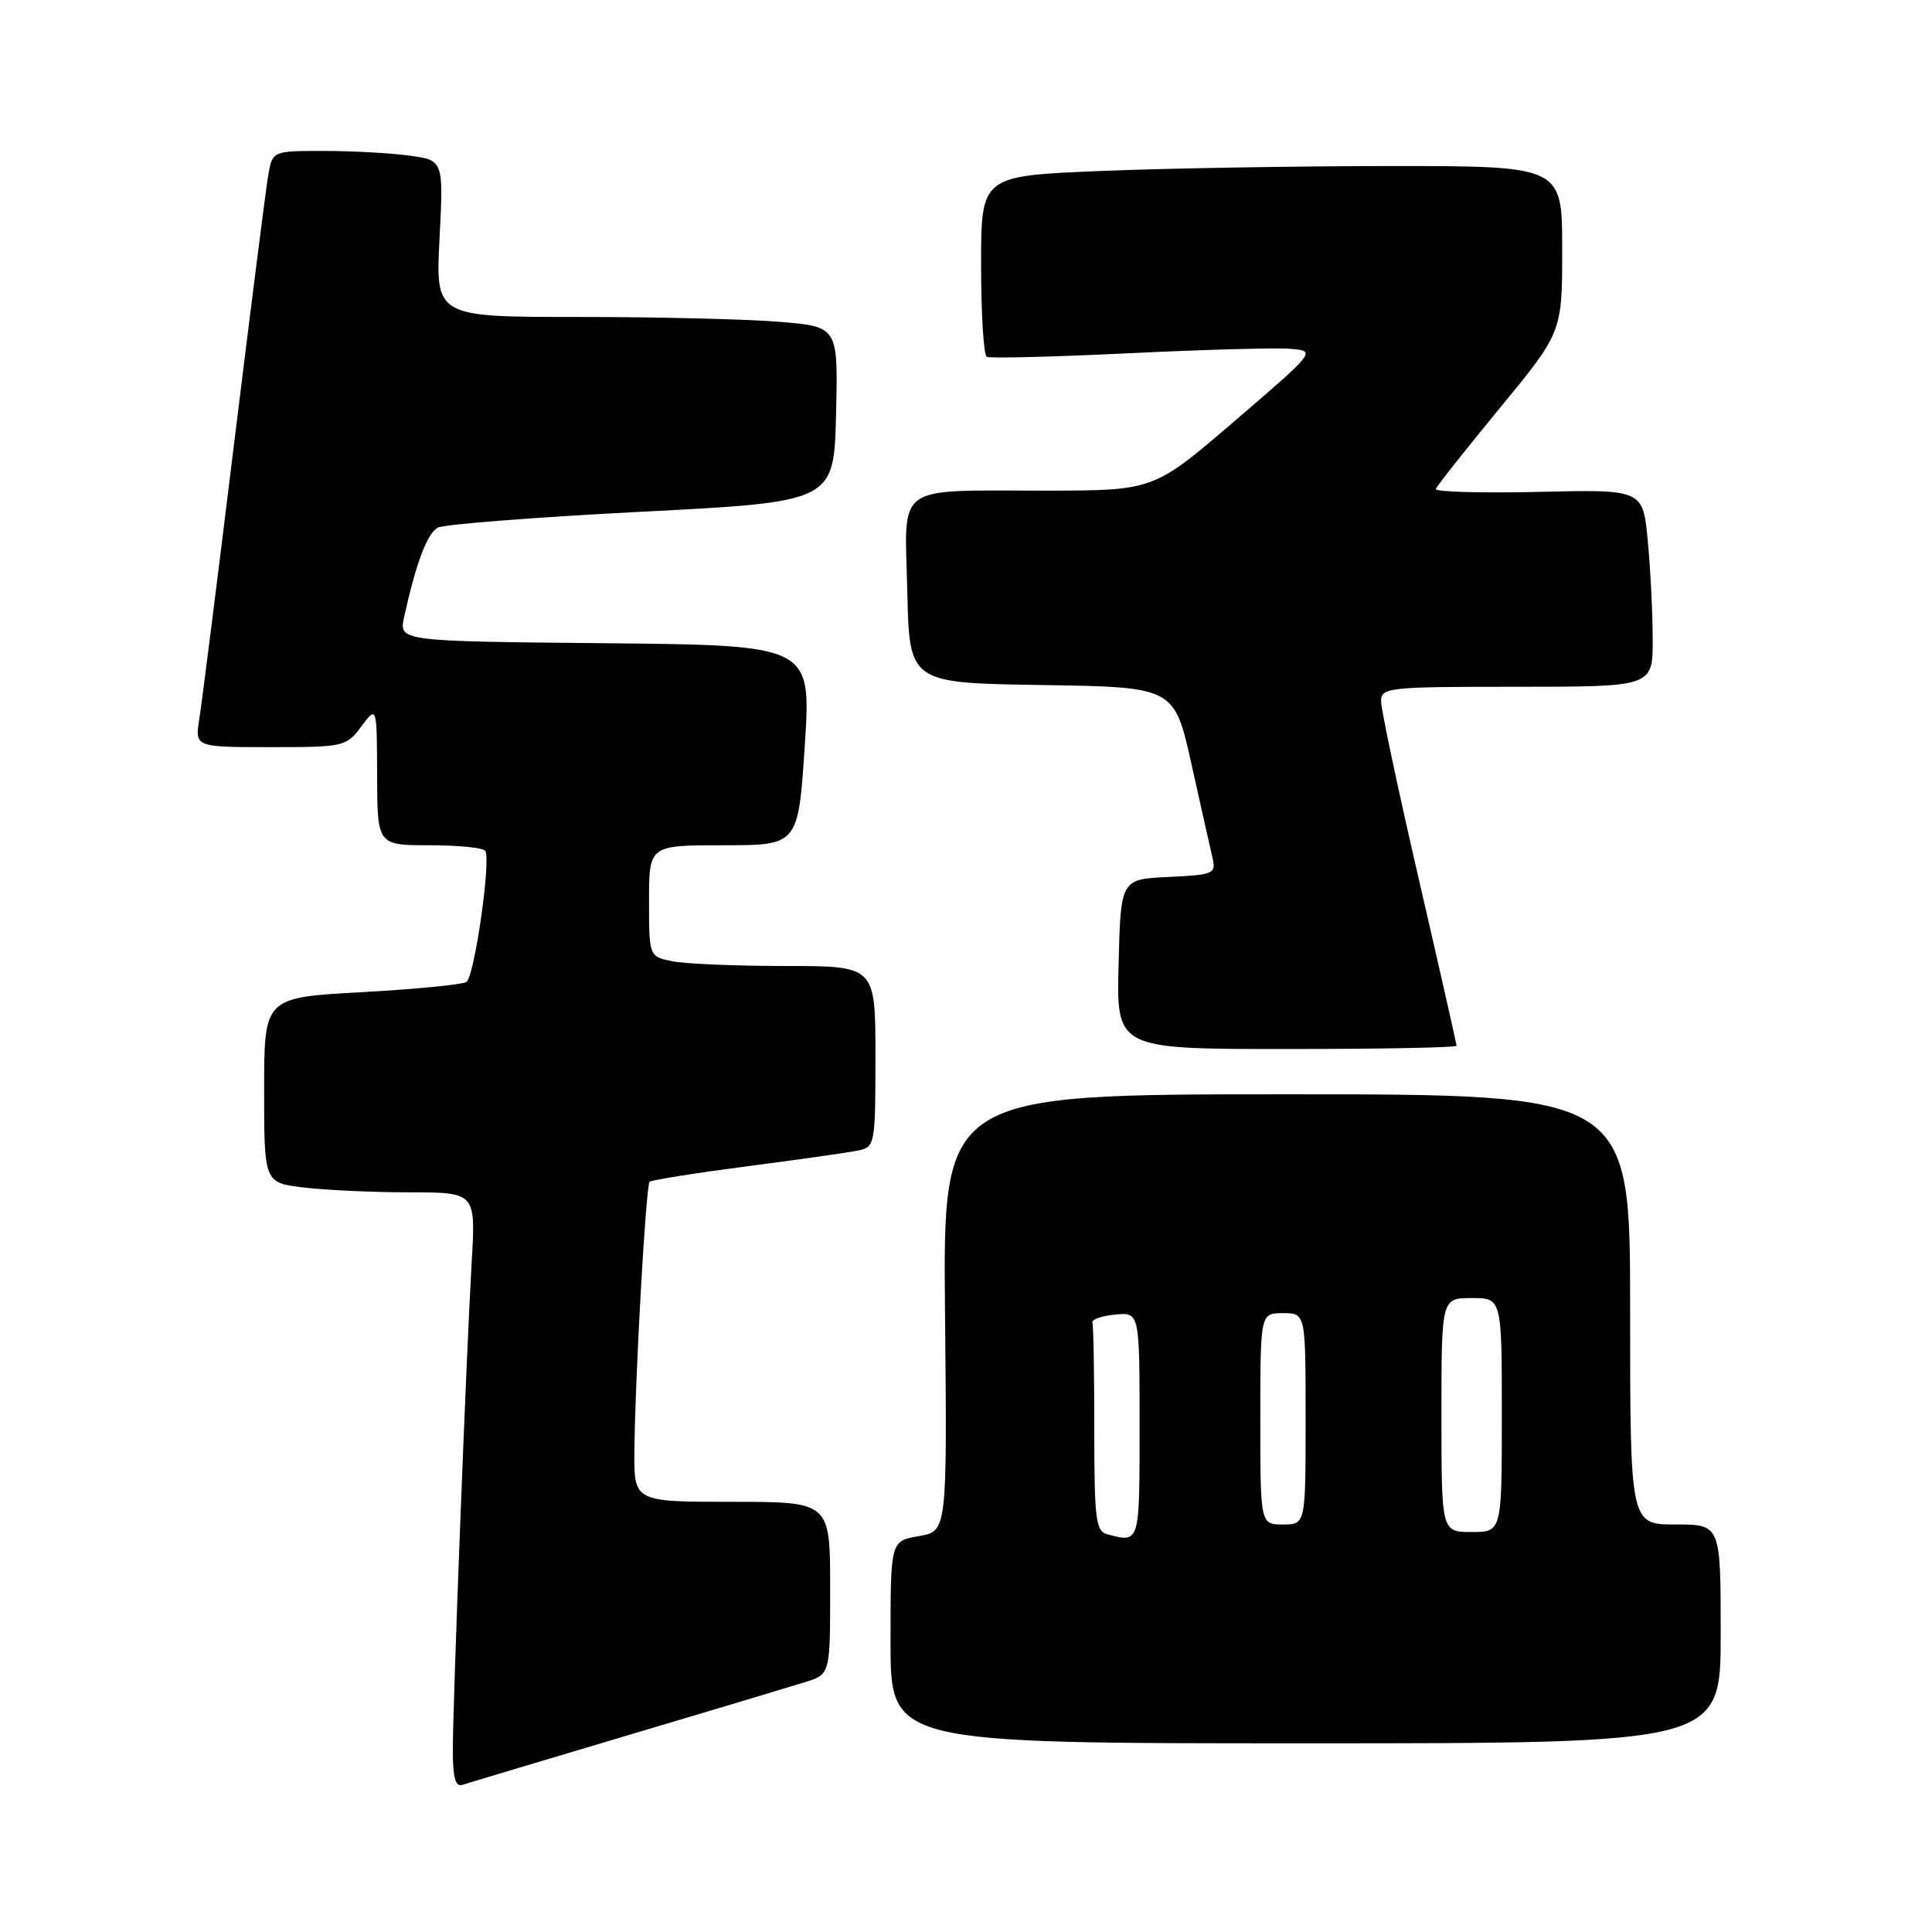 <?xml version="1.0" encoding="UTF-8" standalone="no"?>
<!DOCTYPE svg PUBLIC "-//W3C//DTD SVG 1.1//EN" "http://www.w3.org/Graphics/SVG/1.1/DTD/svg11.dtd" >
<svg xmlns="http://www.w3.org/2000/svg" xmlns:xlink="http://www.w3.org/1999/xlink" version="1.1" viewBox="0 0 256 256">
 <g >
 <path fill="currentColor"
d=" M 83.00 229.99 C 94.28 226.64 104.96 223.43 106.75 222.87 C 110.00 221.84 110.00 221.84 110.00 210.42 C 110.00 199.00 110.00 199.00 97.00 199.00 C 84.00 199.00 84.00 199.00 84.06 192.25 C 84.16 182.33 85.58 157.08 86.08 156.59 C 86.31 156.36 92.13 155.44 99.00 154.54 C 105.88 153.65 112.51 152.70 113.75 152.44 C 115.93 151.98 116.00 151.60 116.00 139.98 C 116.00 128.00 116.00 128.00 104.13 128.00 C 97.59 128.00 90.84 127.72 89.13 127.38 C 86.00 126.75 86.00 126.75 86.00 119.38 C 86.00 112.00 86.00 112.00 95.89 112.00 C 105.77 112.00 105.77 112.00 106.64 98.75 C 107.50 85.50 107.50 85.50 80.17 85.23 C 52.85 84.97 52.85 84.97 53.55 81.76 C 55.13 74.58 56.61 70.66 58.02 69.91 C 58.83 69.48 70.97 68.53 85.00 67.81 C 110.50 66.50 110.50 66.50 110.78 54.90 C 111.06 43.30 111.06 43.30 103.38 42.65 C 99.15 42.29 87.15 42.00 76.71 42.00 C 57.71 42.00 57.71 42.00 58.24 31.62 C 58.77 21.24 58.77 21.24 54.25 20.62 C 51.76 20.28 46.65 20.00 42.91 20.00 C 36.09 20.00 36.09 20.00 35.54 23.25 C 35.23 25.04 33.19 41.12 30.99 59.00 C 28.80 76.88 26.74 93.19 26.41 95.25 C 25.82 99.00 25.82 99.00 35.83 99.00 C 45.58 99.00 45.89 98.93 47.88 96.25 C 49.94 93.50 49.94 93.50 49.97 102.75 C 50.00 112.00 50.00 112.00 56.94 112.00 C 60.76 112.00 64.07 112.34 64.31 112.75 C 65.07 114.09 62.85 129.47 61.80 130.12 C 61.24 130.47 54.98 131.08 47.89 131.47 C 35.00 132.18 35.00 132.18 35.00 144.45 C 35.00 156.72 35.00 156.72 40.25 157.35 C 43.14 157.70 49.45 157.99 54.27 157.99 C 63.04 158.00 63.04 158.00 62.50 167.25 C 61.79 179.45 60.00 225.71 60.00 232.00 C 60.00 235.51 60.36 236.81 61.25 236.51 C 61.94 236.28 71.72 233.35 83.00 229.99 Z  M 228.00 216.50 C 228.00 202.00 228.00 202.00 222.00 202.00 C 216.00 202.00 216.00 202.00 216.00 173.50 C 216.00 145.00 216.00 145.00 170.47 145.00 C 124.94 145.00 124.94 145.00 125.22 173.95 C 125.50 202.91 125.50 202.91 121.75 203.54 C 118.00 204.18 118.00 204.18 118.00 217.59 C 118.00 231.00 118.00 231.00 173.00 231.00 C 228.00 231.00 228.00 231.00 228.00 216.50 Z  M 193.00 138.57 C 193.00 138.33 190.75 128.40 188.00 116.50 C 185.25 104.60 183.00 93.99 183.00 92.93 C 183.00 91.09 183.88 91.00 201.00 91.00 C 219.00 91.00 219.00 91.00 218.99 84.75 C 218.99 81.31 218.70 75.43 218.34 71.68 C 217.70 64.85 217.70 64.85 203.85 65.18 C 196.23 65.35 190.11 65.18 190.25 64.79 C 190.39 64.40 194.21 59.57 198.75 54.05 C 207.00 44.02 207.00 44.02 207.00 33.01 C 207.00 22.00 207.00 22.00 184.25 22.00 C 171.74 22.01 154.41 22.30 145.75 22.66 C 130.00 23.31 130.00 23.31 130.00 35.10 C 130.00 41.58 130.34 47.06 130.75 47.28 C 131.16 47.50 139.60 47.29 149.50 46.81 C 159.40 46.33 169.06 46.06 170.96 46.22 C 174.41 46.50 174.41 46.50 163.64 55.75 C 152.87 65.00 152.87 65.00 138.68 65.01 C 118.26 65.03 119.89 63.86 120.22 78.37 C 120.50 90.50 120.50 90.50 138.05 90.77 C 155.61 91.04 155.61 91.04 157.88 101.27 C 159.13 106.90 160.39 112.49 160.67 113.70 C 161.16 115.77 160.81 115.92 154.85 116.20 C 148.50 116.50 148.50 116.50 148.22 127.75 C 147.93 139.00 147.93 139.00 170.47 139.00 C 182.86 139.00 193.00 138.81 193.00 138.57 Z  M 146.75 203.31 C 145.19 202.90 145.00 201.37 145.00 189.43 C 145.00 182.04 144.89 175.66 144.75 175.25 C 144.61 174.84 145.96 174.36 147.75 174.19 C 151.00 173.87 151.00 173.87 151.00 188.94 C 151.00 204.60 151.05 204.43 146.75 203.31 Z  M 191.00 187.50 C 191.00 172.00 191.00 172.00 195.00 172.00 C 199.00 172.00 199.00 172.00 199.00 187.50 C 199.00 203.00 199.00 203.00 195.00 203.00 C 191.00 203.00 191.00 203.00 191.00 187.50 Z  M 167.00 188.00 C 167.00 174.00 167.00 174.00 170.00 174.00 C 173.00 174.00 173.00 174.00 173.00 188.00 C 173.00 202.00 173.00 202.00 170.00 202.00 C 167.00 202.00 167.00 202.00 167.00 188.00 Z "/>
</g>
</svg>